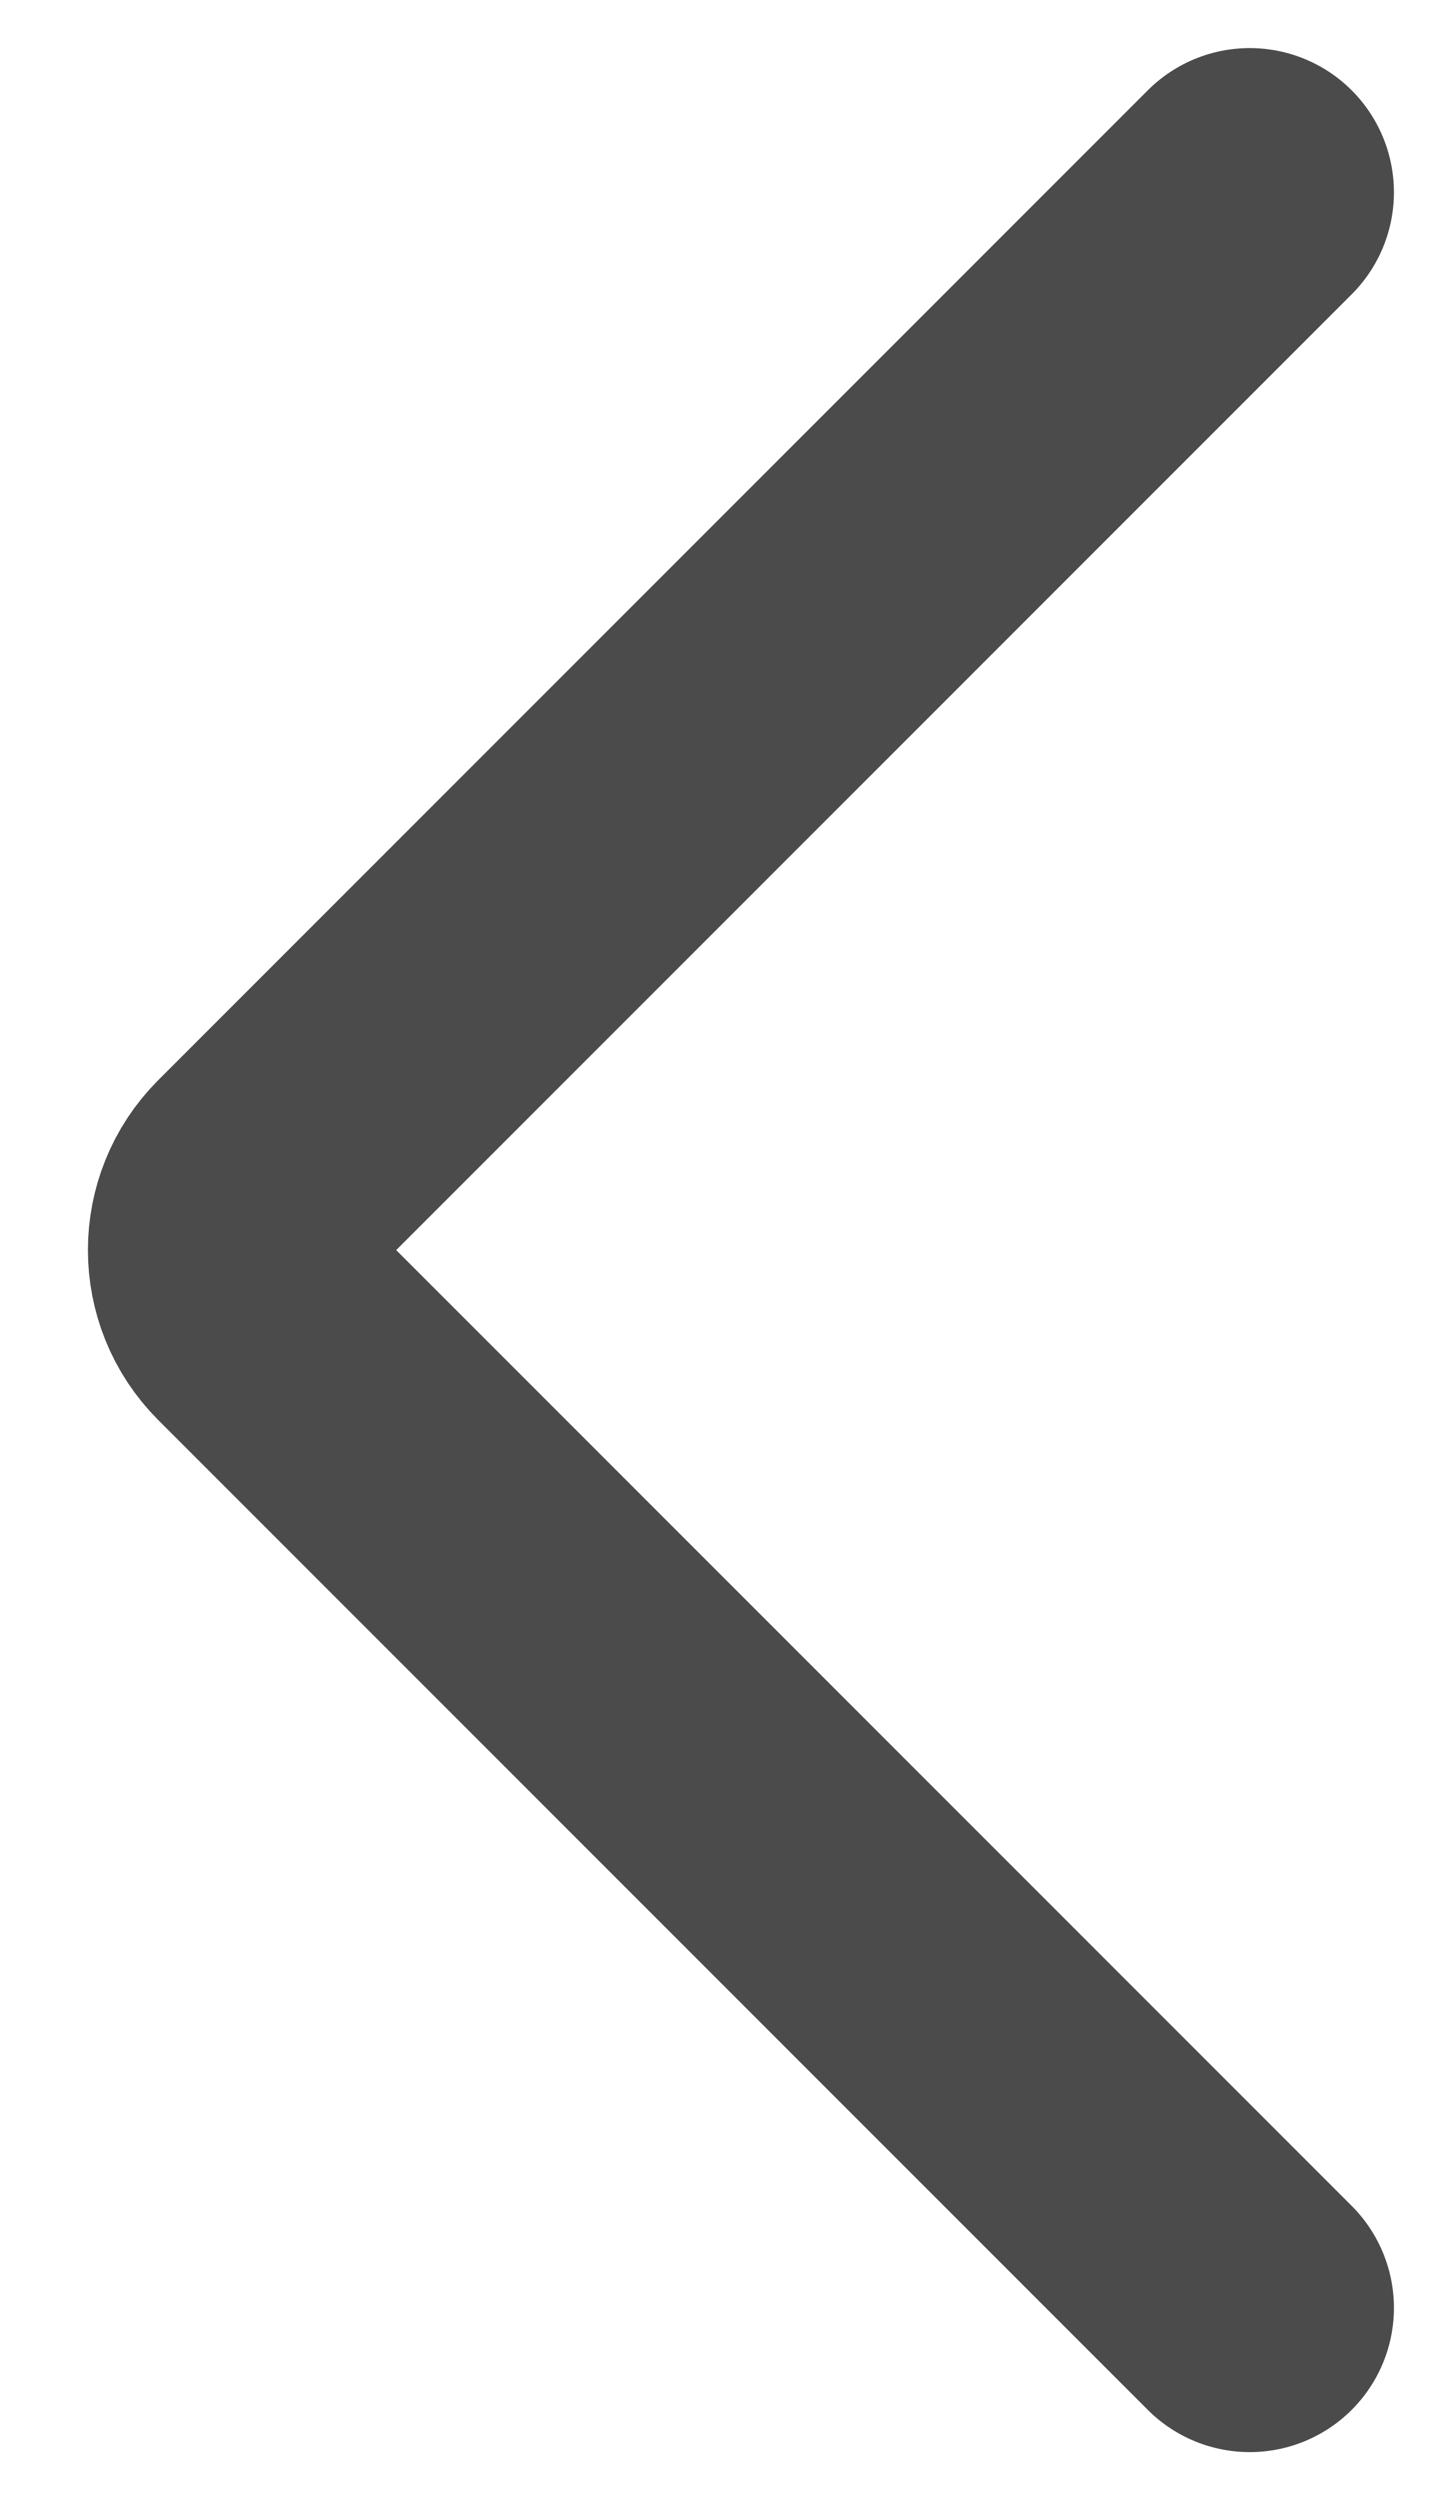<svg width="15" height="26" viewBox="0 0 15 26" fill="none" xmlns="http://www.w3.org/2000/svg">
<path d="M13 2L2.707 12.293C2.317 12.683 2.317 13.317 2.707 13.707L13 24" stroke="#4B4B4B" stroke-width="3" stroke-linecap="round"/>
</svg>
